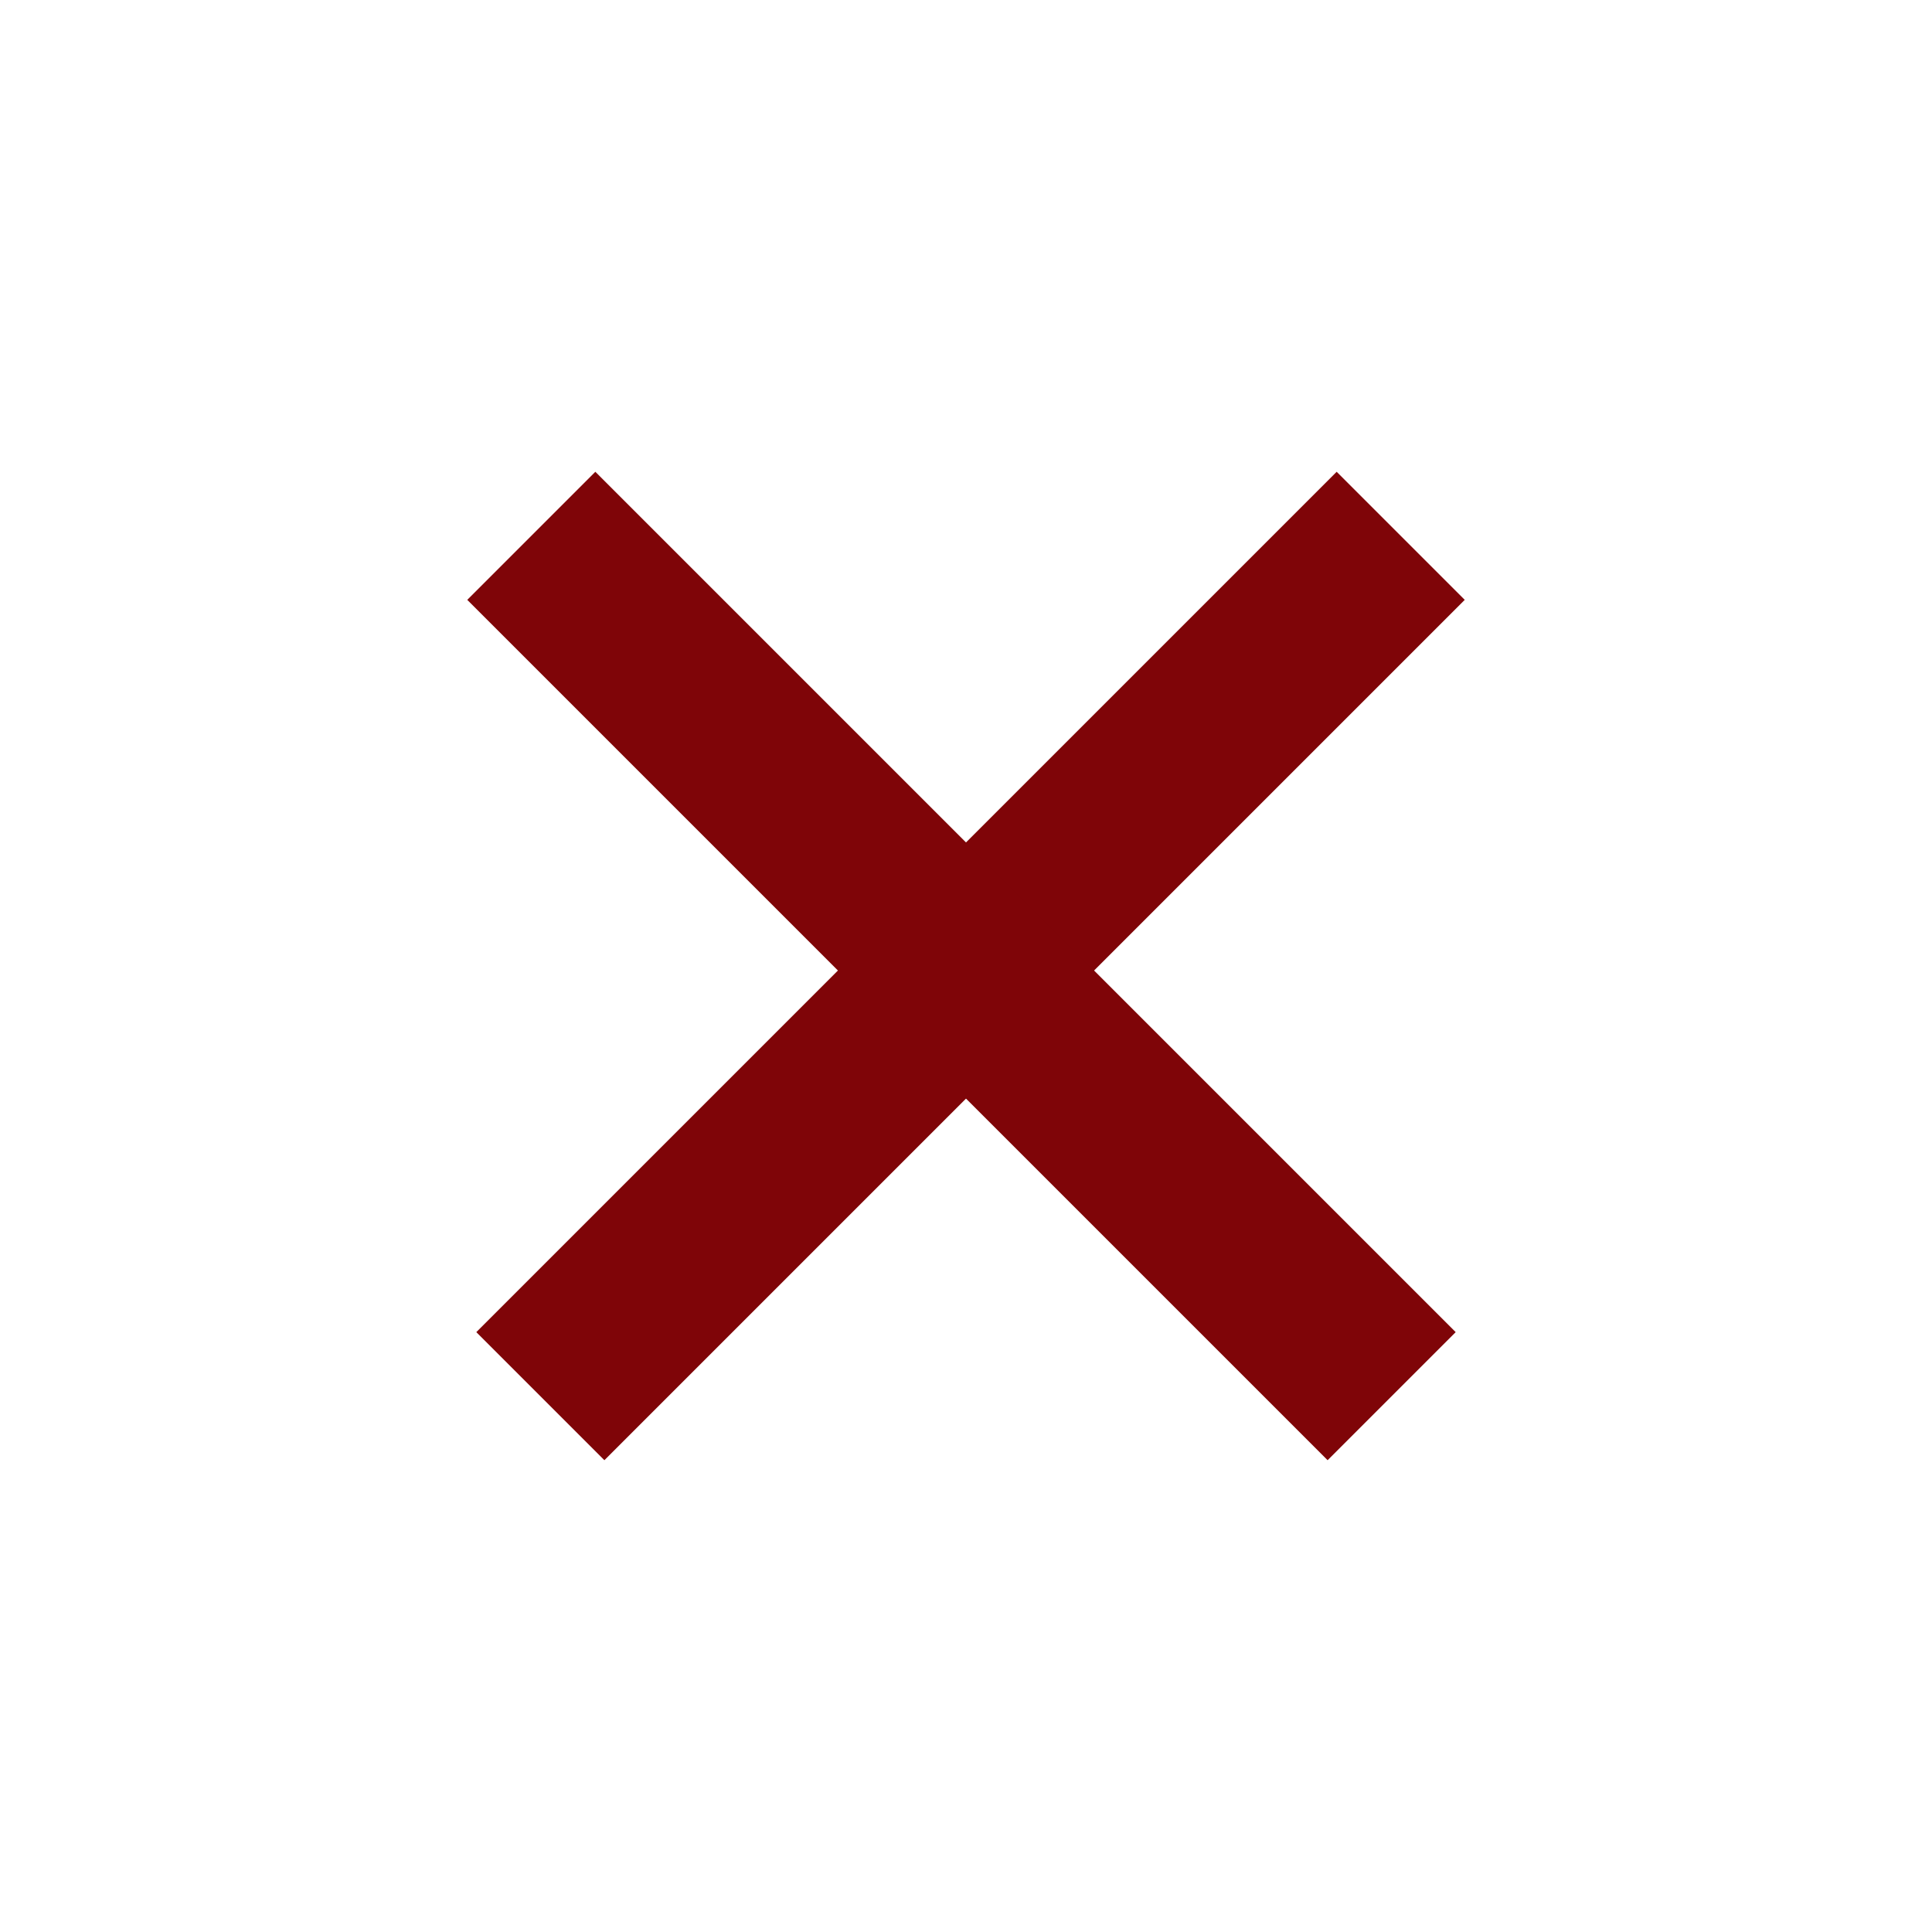 <?xml version="1.0" encoding="utf-8"?>
<!-- Generator: Adobe Illustrator 19.0.0, SVG Export Plug-In . SVG Version: 6.00 Build 0)  -->
<svg version="1.1" id="Layer_1" xmlns="http://www.w3.org/2000/svg" xmlns:xlink="http://www.w3.org/1999/xlink" x="0px" y="0px"
	 viewBox="-241 333 128 128" style="enable-background:new -241 333 128 128;" xml:space="preserve">
<style type="text/css">
	.st0{fill:none;stroke:#7F0508;stroke-width:12;stroke-miterlimit:10;}
</style>
<g id="Close">
	<line id="XMLID_20_" class="st0" x1="-205.2" y1="425.5" x2="-148.2" y2="368.5"/>
	<line id="XMLID_21_" class="st0" x1="-205.8" y1="368.5" x2="-148.8" y2="425.5"/>
</g>
</svg>
